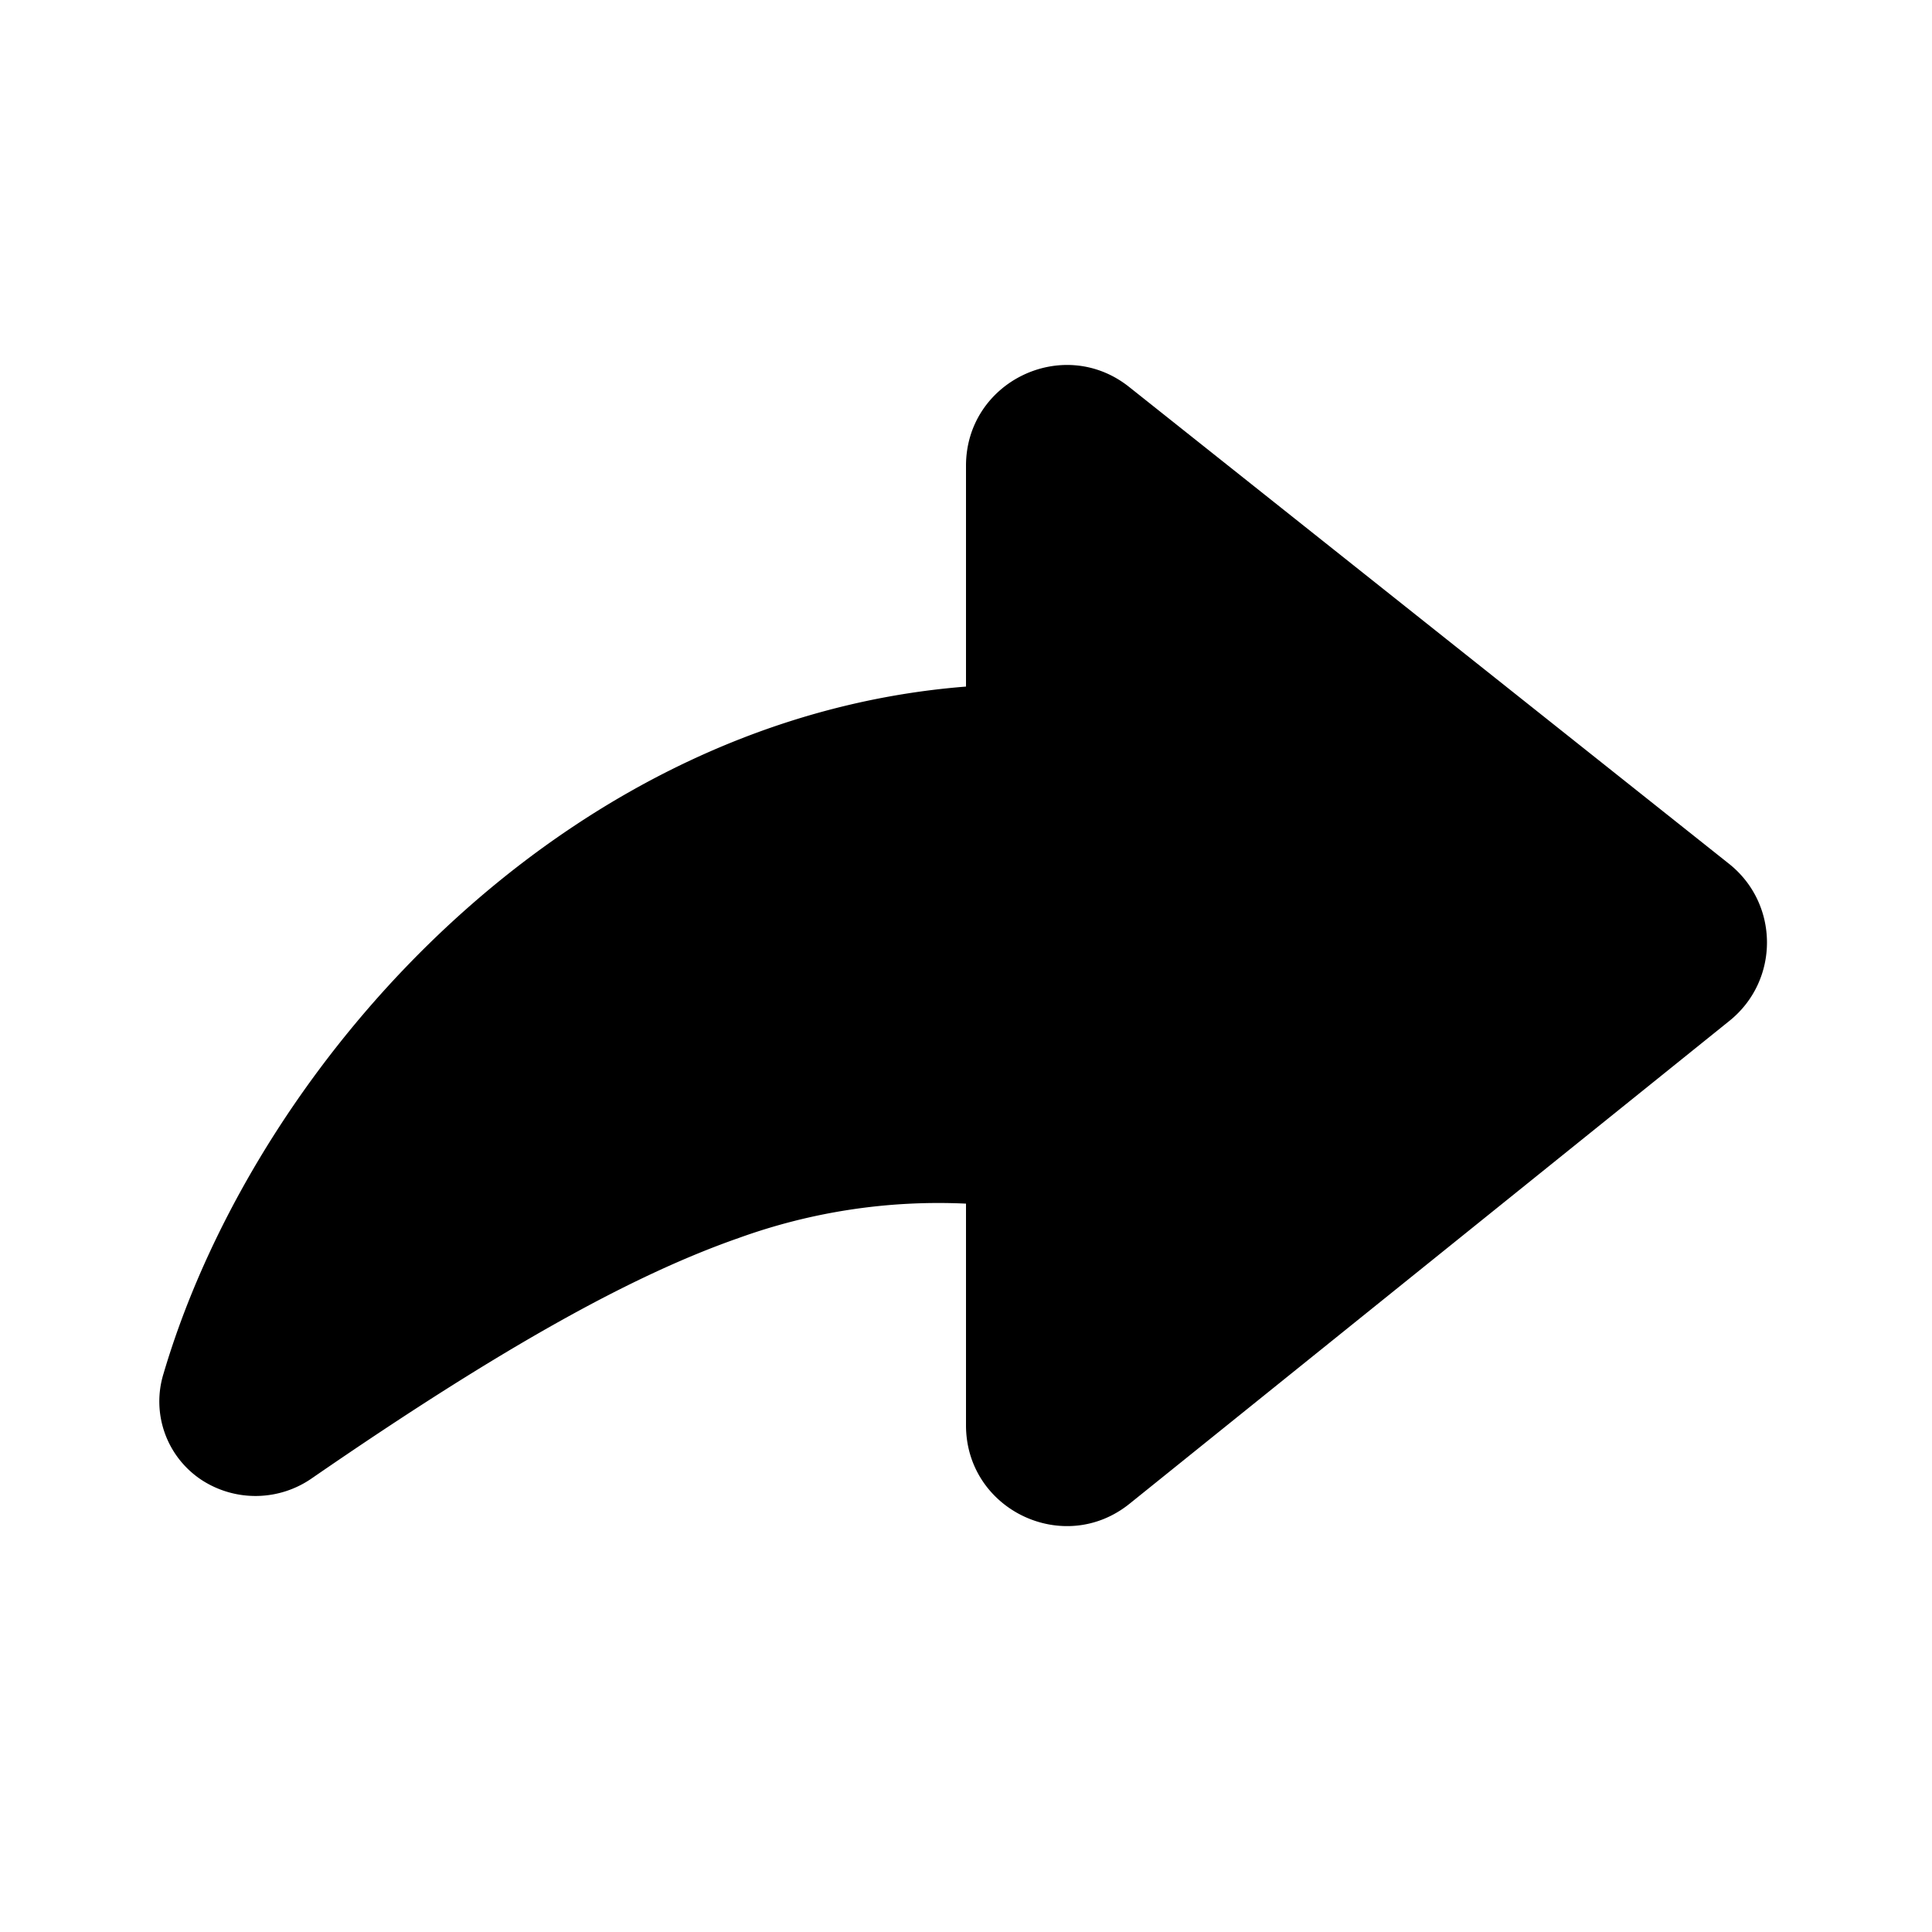 <svg xmlns="http://www.w3.org/2000/svg" width="24" height="24" fill="currentColor" viewBox="0 0 24 24">
  <path fill-rule="evenodd" d="M12 5.786c0-1.046 1.21-1.63 2.028-.978l7.45 5.922c.627.498.63 1.45.005 1.952l-7.45 5.997c-.817.659-2.033.076-2.033-.974v-2.753c-.96-.045-1.92.1-2.824.427-1.306.456-2.918 1.342-5.295 2.98a1.226 1.226 0 0 1-1.37.03 1.168 1.168 0 0 1-.479-1.327c.59-1.999 1.91-4.124 3.743-5.754C7.445 9.823 9.571 8.72 12 8.529V5.786Z" clip-rule="evenodd"/>
</svg>
